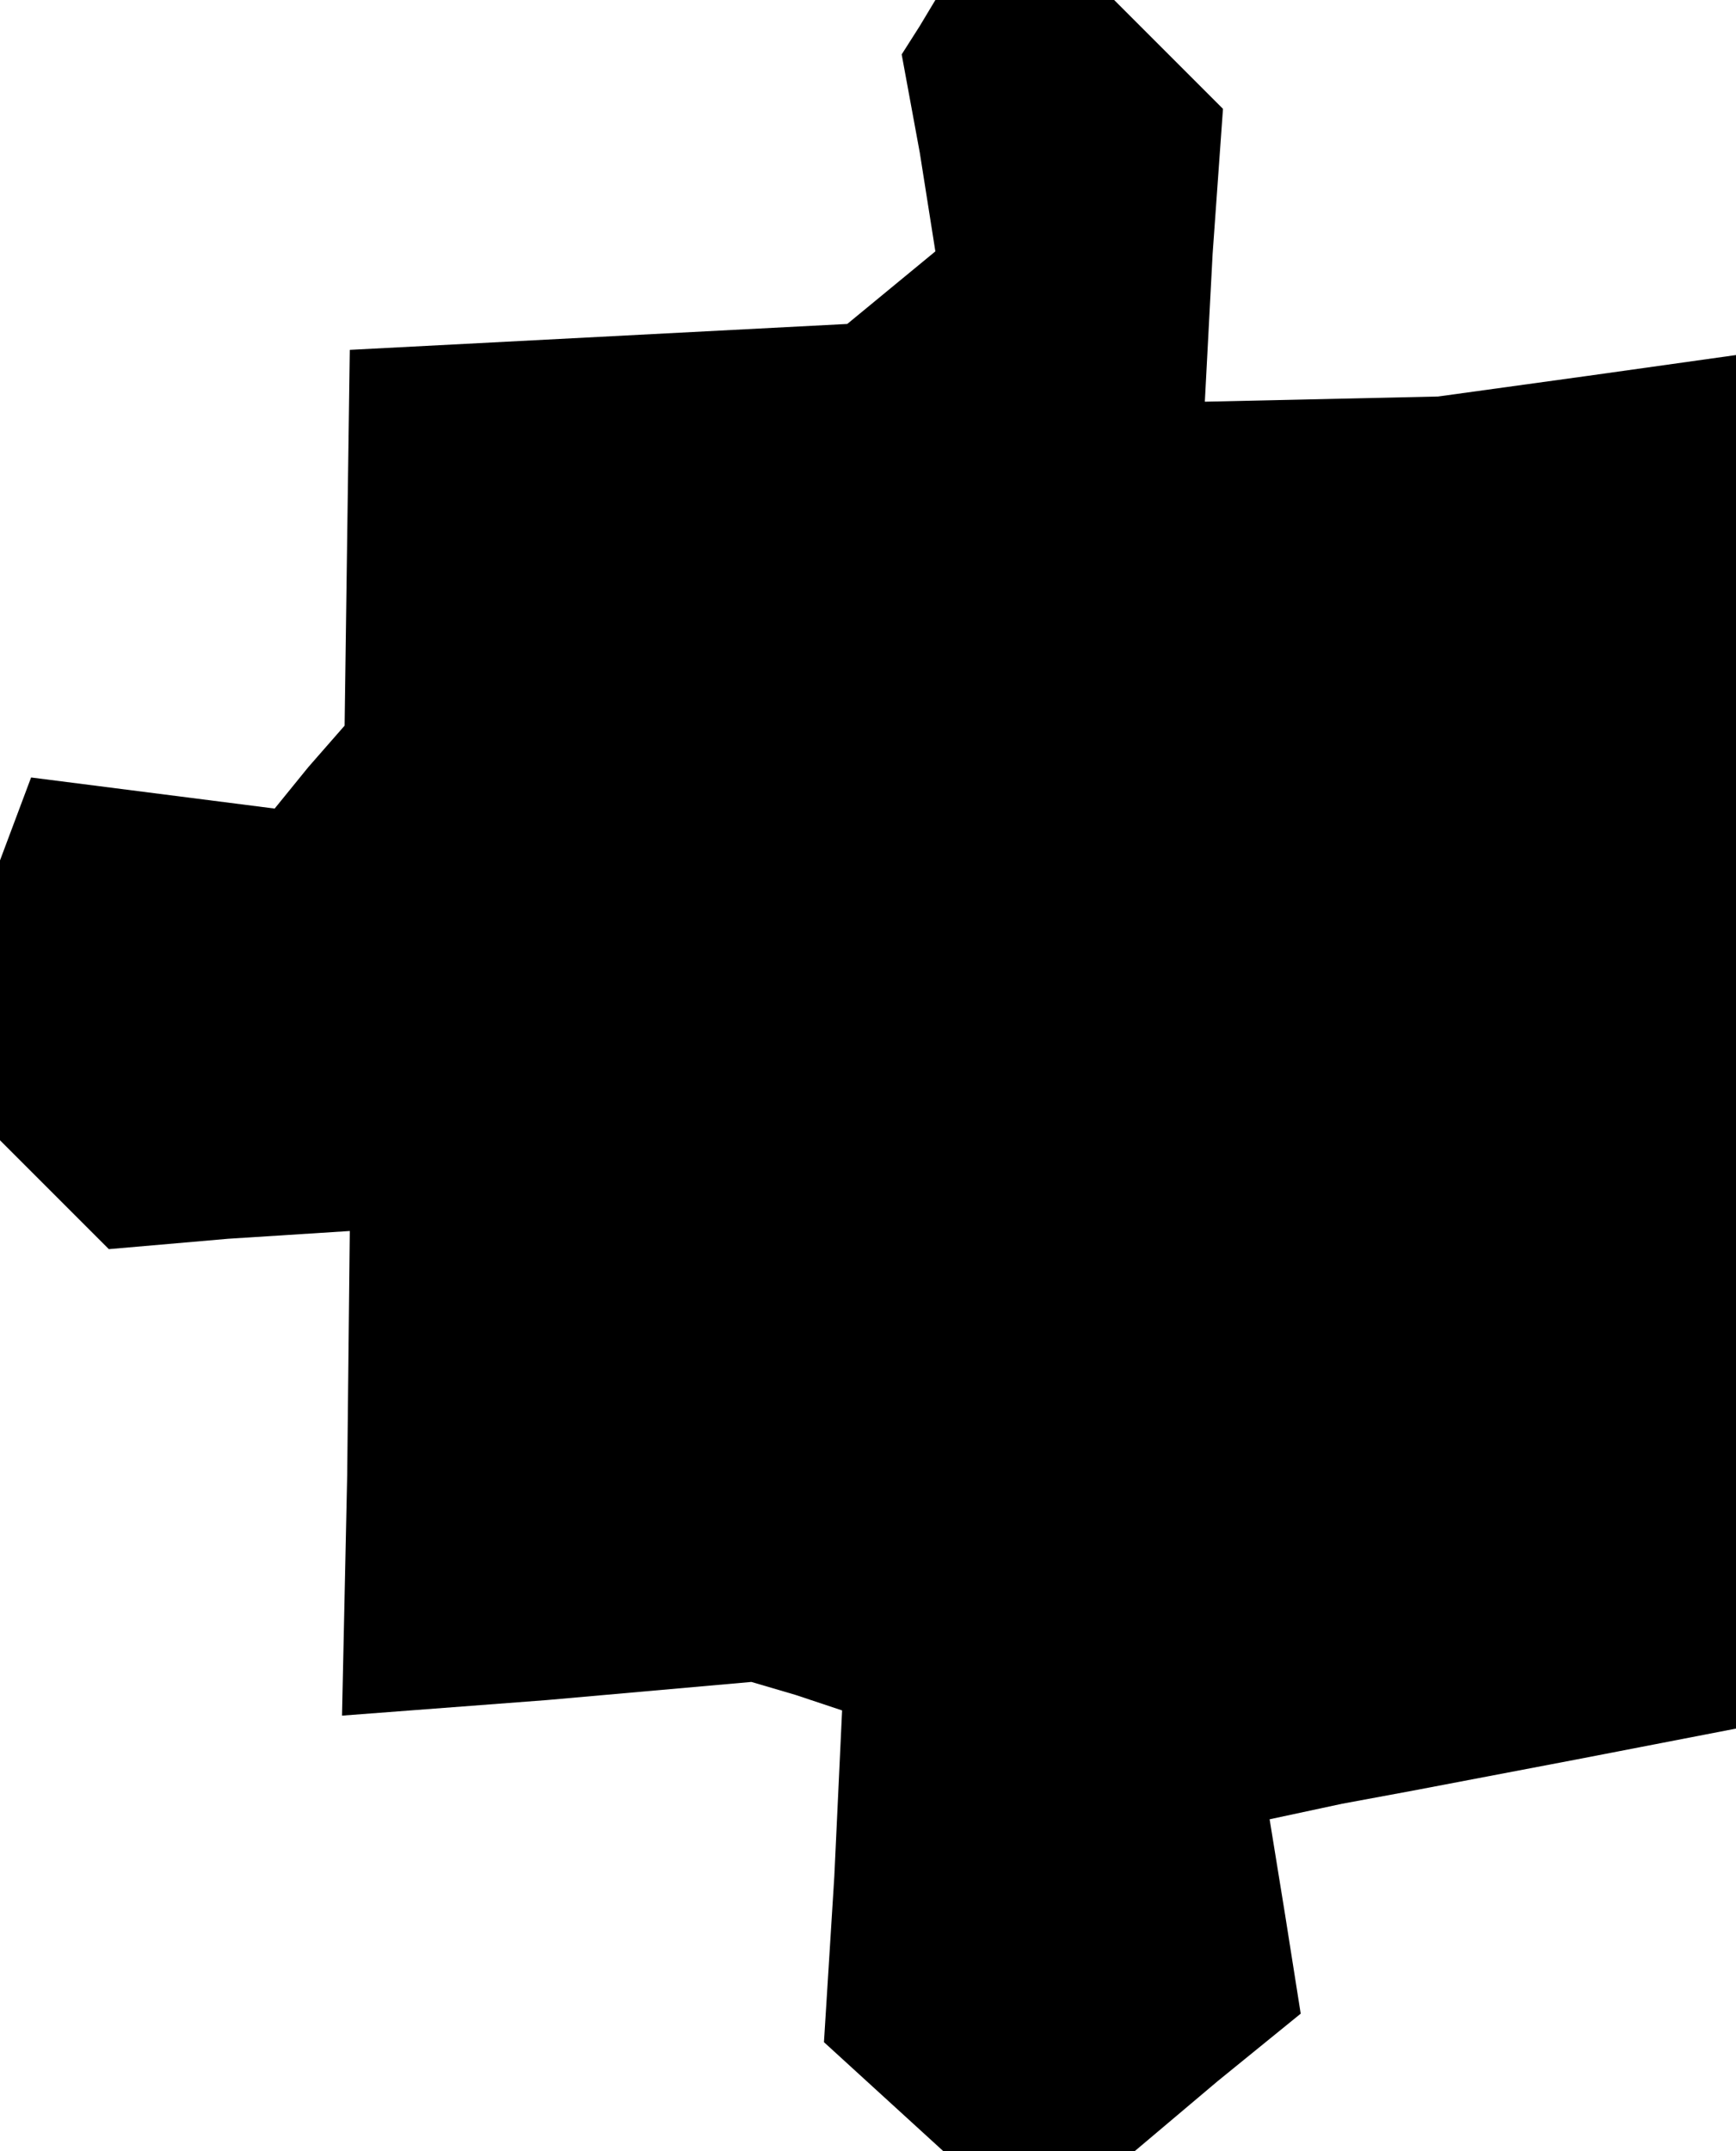 <?xml version="1.0" standalone="no"?>
<!DOCTYPE svg PUBLIC "-//W3C//DTD SVG 20010904//EN"
 "http://www.w3.org/TR/2001/REC-SVG-20010904/DTD/svg10.dtd">
<svg version="1.0" xmlns="http://www.w3.org/2000/svg"
 width="67pt" height="83pt" viewBox="0 0 67 83"
 preserveAspectRatio="xMidYMid meet">
<g transform="translate(0,83) scale(0.1,-0.1)"
fill="#000000" stroke="none">
<path d="M355 820 l-7 -11 7 -38 6 -38 -17 -14 -17 -14 -96 -5 -96 -5 -1 -72
-1 -73 -14 -16 -13 -16 -47 6 -47 6 -6 -16 -6 -16 0 -54 0 -54 21 -21 21 -21
46 4 47 3 -1 -94 -2 -93 79 6 79 7 17 -5 18 -6 -3 -64 -4 -64 23 -21 23 -21
37 0 37 0 32 27 32 26 -6 38 -6 37 28 6 27 5 63 12 62 12 0 265 0 265 -57 -8
-58 -8 -45 -1 -45 -1 3 57 4 56 -21 21 -21 21 -34 0 -35 0 -6 -10z"/>
</g>
</svg>
